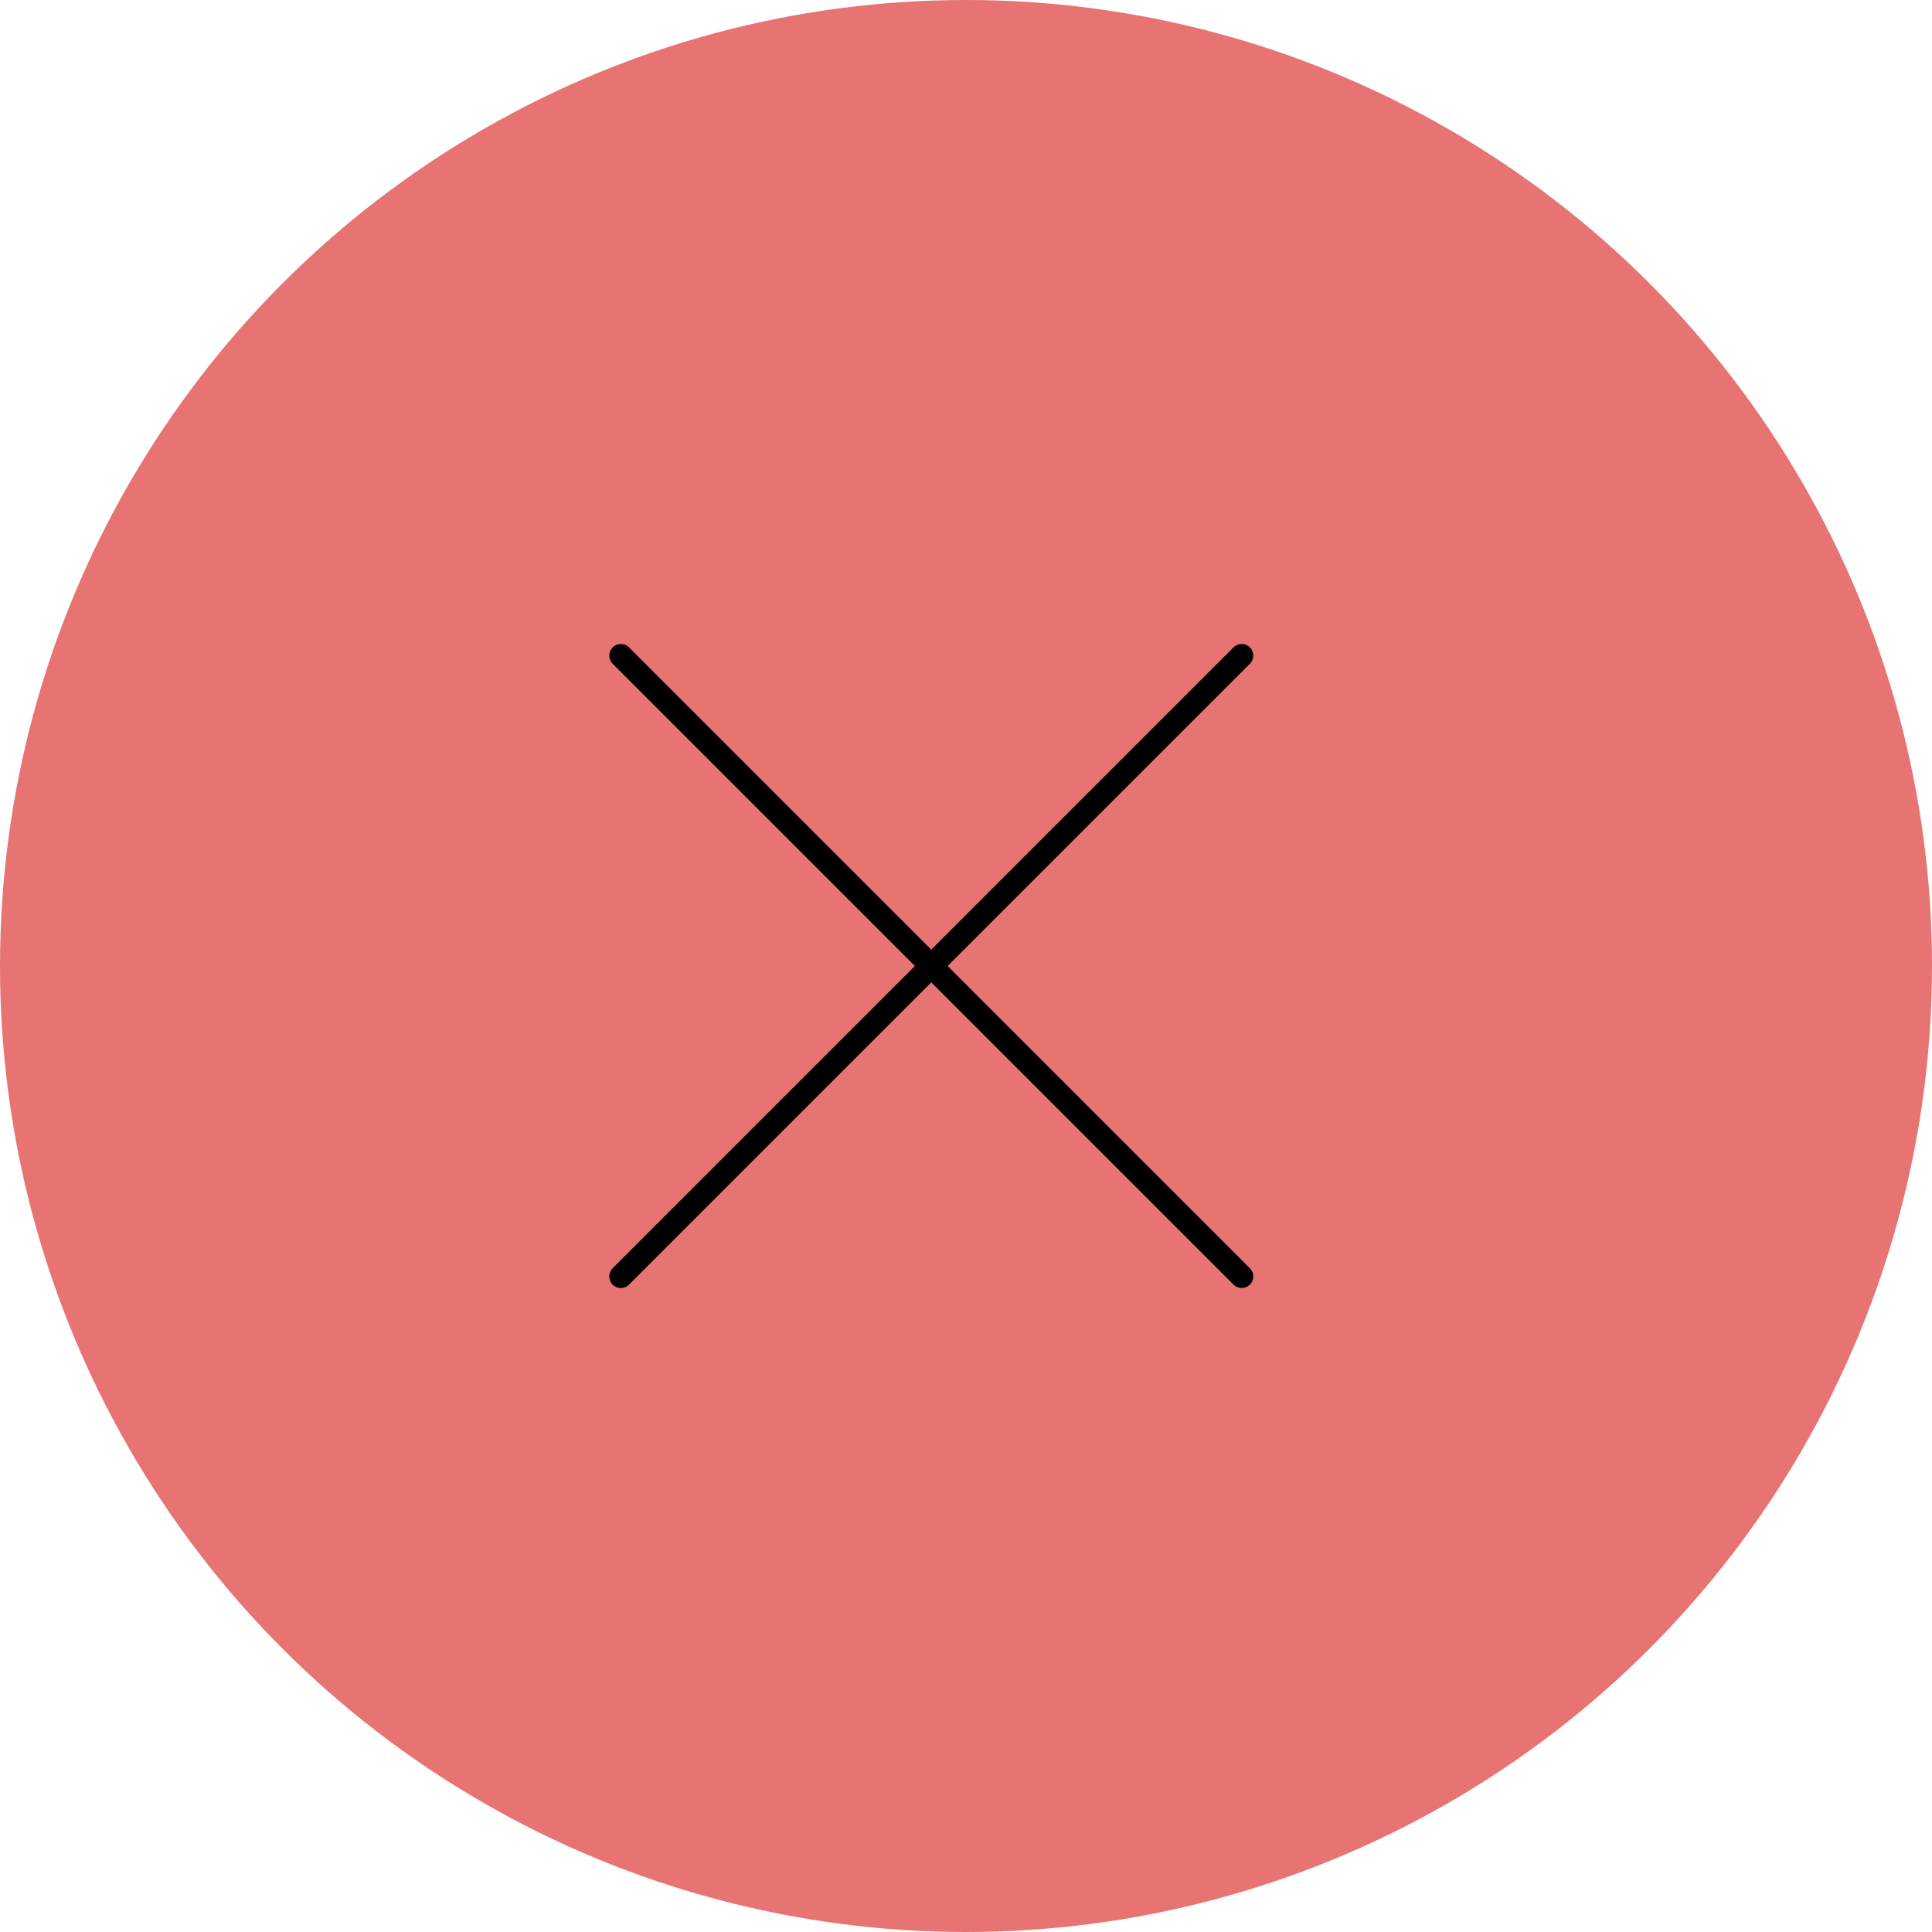 <svg width="167" height="167" viewBox="0 0 167 167" fill="none" xmlns="http://www.w3.org/2000/svg">
<circle cx="83.5" cy="83.5" r="83.5" fill="#E87373"/>
<path d="M107.333 56.667L53.666 110.333M107.333 110.333L53.666 56.667" stroke="black" stroke-width="2" stroke-linecap="round"/>
</svg>
